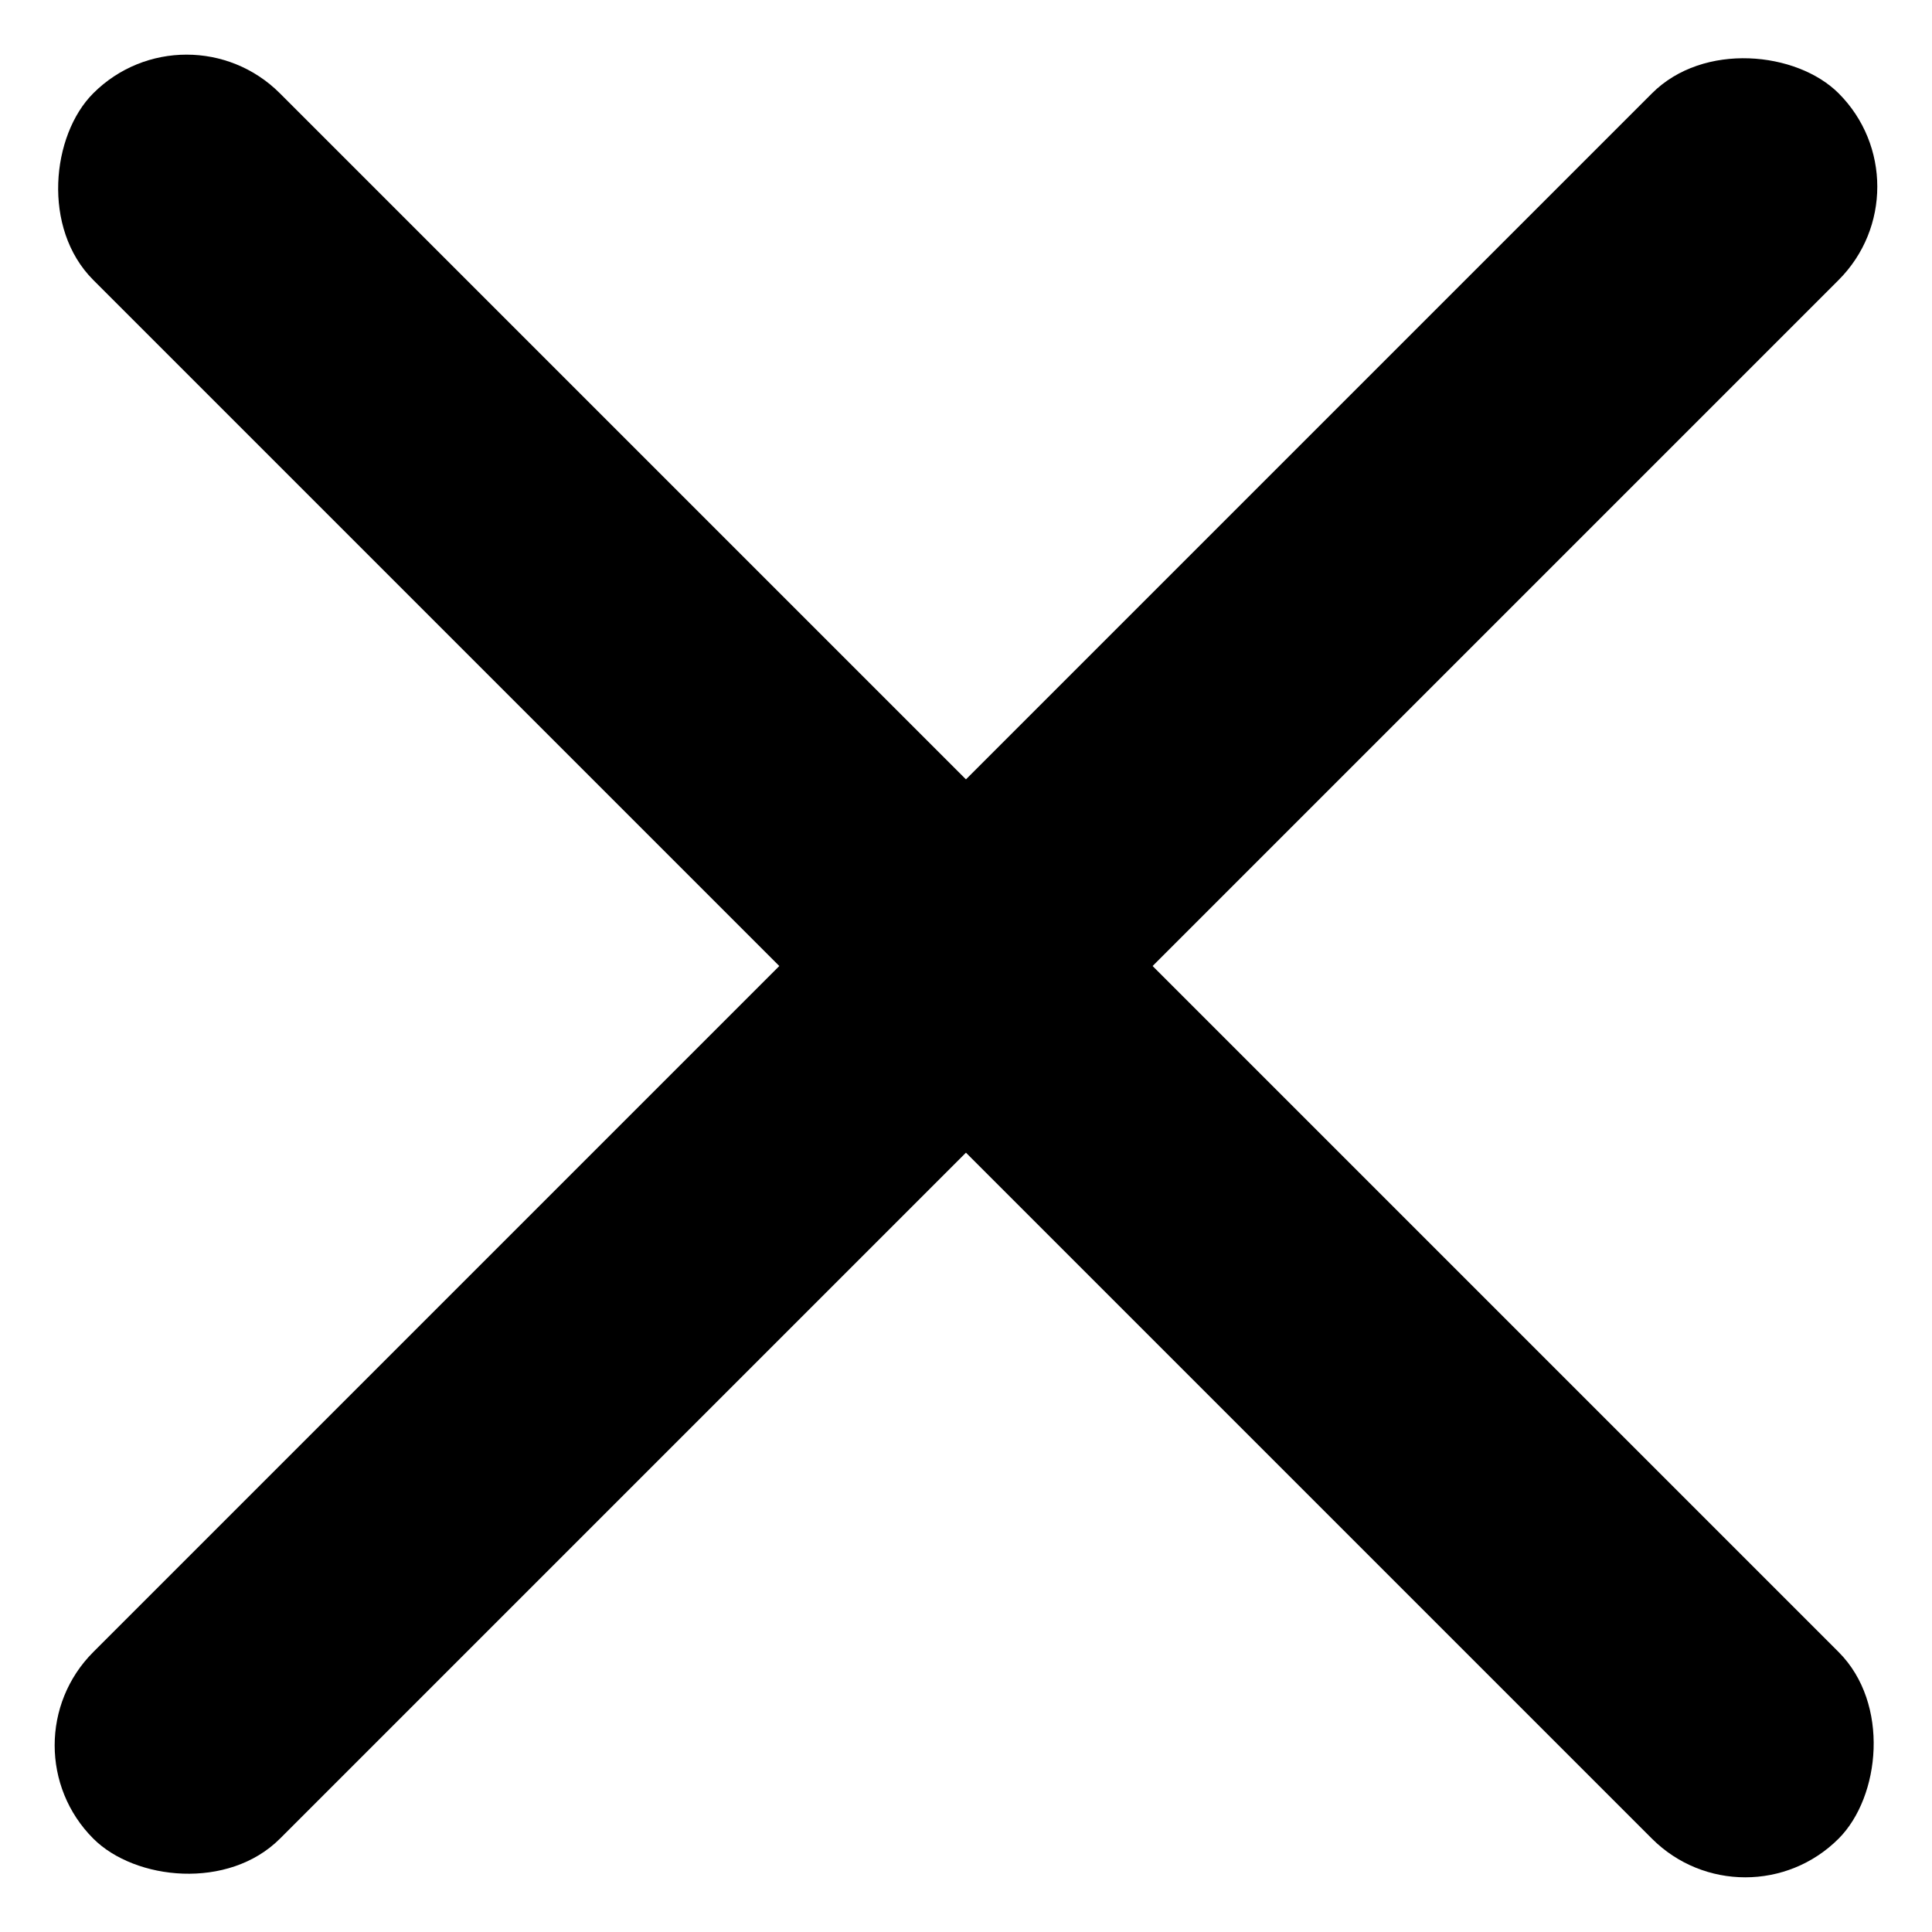 <svg xmlns="http://www.w3.org/2000/svg" width="32" height="32" viewBox="0 0 32 32">
    <g id="Group_1091" transform="translate(3014 22347)">
        <g id="Group_289" transform="translate(-3014 -22347)">
            <rect id="Rectangle_118" width="40.882" height="4.372" rx="2.186" transform="rotate(-45 34.895 14.454)"/>
            <rect id="Rectangle_119" width="40.883" height="4.372" rx="2.186" transform="rotate(-135 21.081 10.013)"/>
        </g>
    </g>
</svg>
